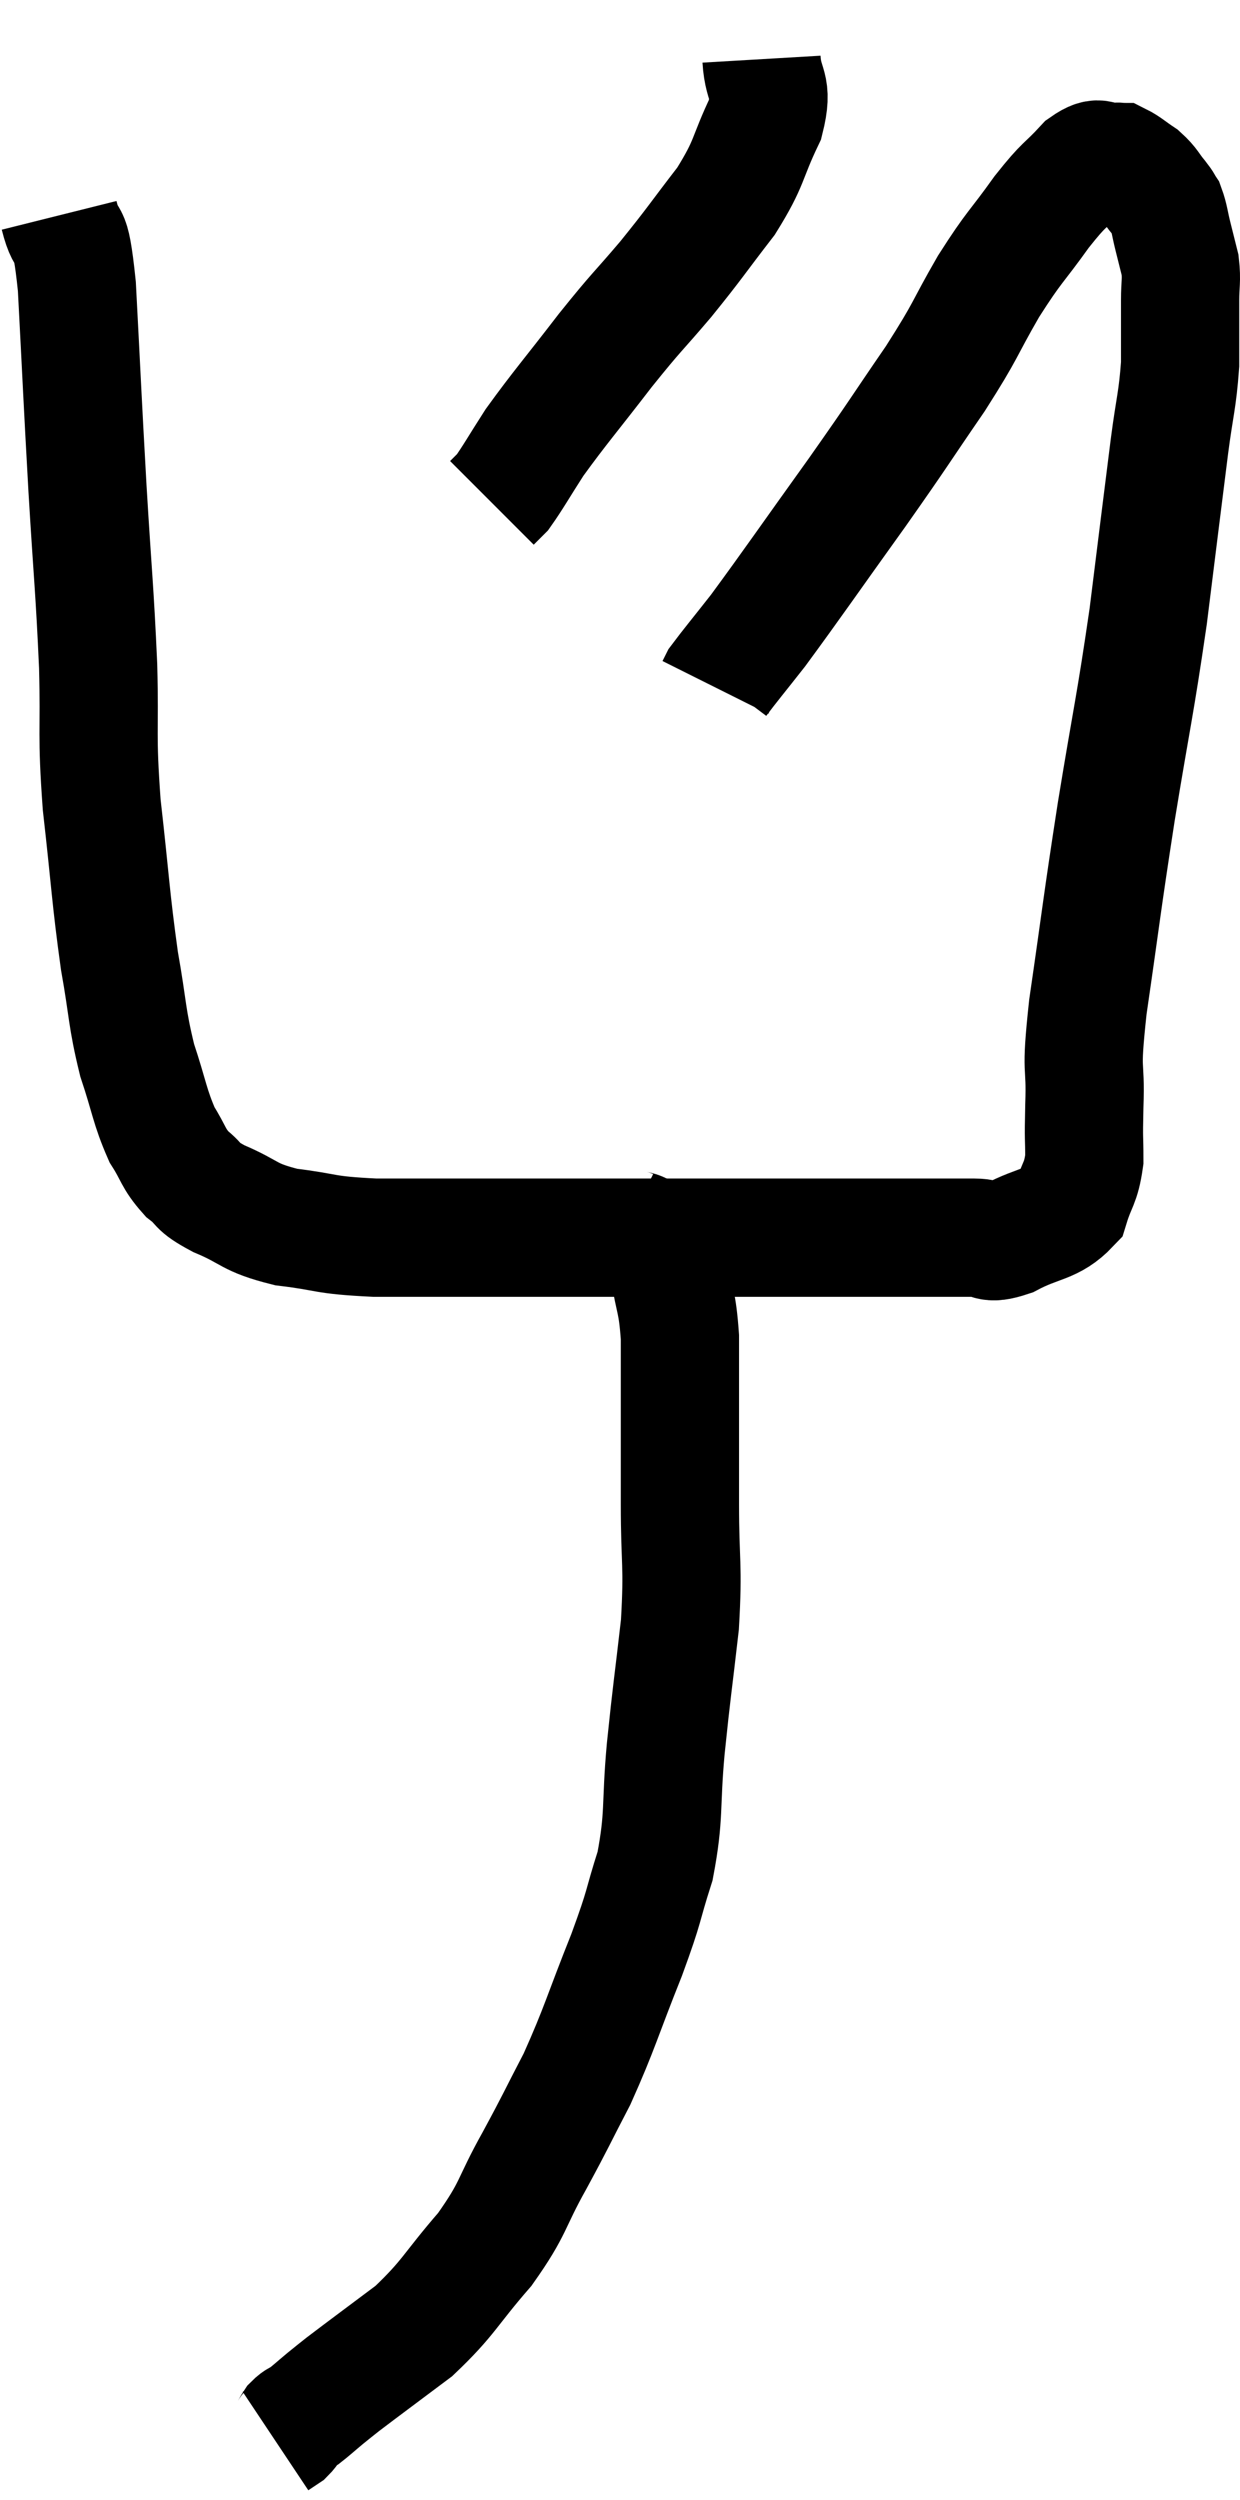 <svg xmlns="http://www.w3.org/2000/svg" viewBox="13.22 2.18 20.973 42.26" width="20.973" height="42.26"><path d="M 14.22 5.82 C 14.37 6.42, 14.4 5.865, 14.52 7.02 C 14.61 8.73, 14.61 8.835, 14.7 10.44 C 14.79 11.94, 14.82 12.105, 14.88 13.44 C 14.91 14.61, 14.85 14.535, 14.94 15.78 C 15.09 17.1, 15.09 17.34, 15.24 18.42 C 15.39 19.26, 15.36 19.365, 15.54 20.1 C 15.75 20.73, 15.75 20.88, 15.96 21.36 C 16.17 21.69, 16.14 21.75, 16.38 22.02 C 16.65 22.23, 16.5 22.215, 16.92 22.44 C 17.49 22.68, 17.4 22.755, 18.06 22.92 C 18.81 23.01, 18.645 23.055, 19.56 23.1 C 20.64 23.1, 20.82 23.1, 21.72 23.1 C 22.44 23.1, 22.32 23.1, 23.16 23.1 C 24.12 23.1, 24.225 23.1, 25.08 23.1 C 25.83 23.1, 25.845 23.1, 26.58 23.1 C 27.3 23.1, 27.48 23.1, 28.02 23.1 C 28.38 23.1, 28.32 23.1, 28.74 23.1 C 29.22 23.1, 29.31 23.1, 29.7 23.1 C 30 23.1, 29.895 23.235, 30.3 23.1 C 30.81 22.83, 31.005 22.89, 31.32 22.56 C 31.44 22.17, 31.5 22.2, 31.56 21.78 C 31.56 21.33, 31.545 21.525, 31.56 20.88 C 31.59 20.04, 31.485 20.445, 31.62 19.2 C 31.86 17.55, 31.845 17.55, 32.1 15.9 C 32.37 14.25, 32.415 14.145, 32.64 12.6 C 32.82 11.16, 32.865 10.785, 33 9.72 C 33.09 9.03, 33.135 8.955, 33.18 8.34 C 33.18 7.8, 33.18 7.68, 33.18 7.26 C 33.18 6.96, 33.21 6.93, 33.18 6.66 C 33.12 6.42, 33.12 6.42, 33.06 6.18 C 33 5.94, 33 5.865, 32.94 5.7 C 32.88 5.61, 32.925 5.655, 32.82 5.52 C 32.67 5.34, 32.685 5.31, 32.52 5.16 C 32.34 5.04, 32.28 4.98, 32.16 4.92 C 32.1 4.92, 32.19 4.905, 32.04 4.92 C 31.8 4.95, 31.86 4.77, 31.56 4.98 C 31.2 5.37, 31.245 5.25, 30.84 5.76 C 30.39 6.39, 30.39 6.315, 29.94 7.02 C 29.49 7.8, 29.595 7.71, 29.04 8.58 C 28.38 9.54, 28.47 9.435, 27.72 10.5 C 26.88 11.67, 26.625 12.045, 26.04 12.84 C 25.71 13.26, 25.56 13.44, 25.38 13.68 C 25.35 13.74, 25.335 13.77, 25.32 13.8 L 25.32 13.8" fill="none" stroke="black" stroke-width="2"></path><path d="M 26.1 3.18 C 26.13 3.69, 26.31 3.6, 26.16 4.2 C 25.83 4.89, 25.92 4.905, 25.5 5.58 C 24.99 6.24, 24.99 6.27, 24.48 6.9 C 23.97 7.5, 24.015 7.41, 23.46 8.1 C 22.86 8.88, 22.695 9.06, 22.26 9.66 C 21.99 10.08, 21.9 10.245, 21.72 10.5 L 21.54 10.68" fill="none" stroke="black" stroke-width="2"></path><path d="M 23.82 22.92 C 24 23.01, 24 22.92, 24.18 23.1 C 24.36 23.37, 24.405 23.22, 24.54 23.64 C 24.63 24.21, 24.675 24.15, 24.72 24.78 C 24.72 25.47, 24.72 25.455, 24.72 26.16 C 24.72 26.88, 24.72 26.73, 24.72 27.6 C 24.72 28.62, 24.78 28.605, 24.72 29.64 C 24.6 30.69, 24.585 30.72, 24.48 31.74 C 24.39 32.73, 24.465 32.85, 24.3 33.72 C 24.06 34.47, 24.15 34.32, 23.82 35.22 C 23.4 36.27, 23.37 36.45, 22.98 37.32 C 22.62 38.01, 22.65 37.98, 22.26 38.7 C 21.84 39.45, 21.93 39.48, 21.42 40.2 C 20.82 40.89, 20.82 41.01, 20.22 41.58 C 19.62 42.03, 19.395 42.195, 19.02 42.48 C 18.87 42.6, 18.885 42.585, 18.72 42.72 C 18.54 42.87, 18.495 42.915, 18.36 43.02 C 18.27 43.08, 18.255 43.065, 18.18 43.14 C 18.12 43.23, 18.135 43.245, 18.06 43.32 L 17.88 43.44" fill="none" stroke="black" stroke-width="2"></path></svg>